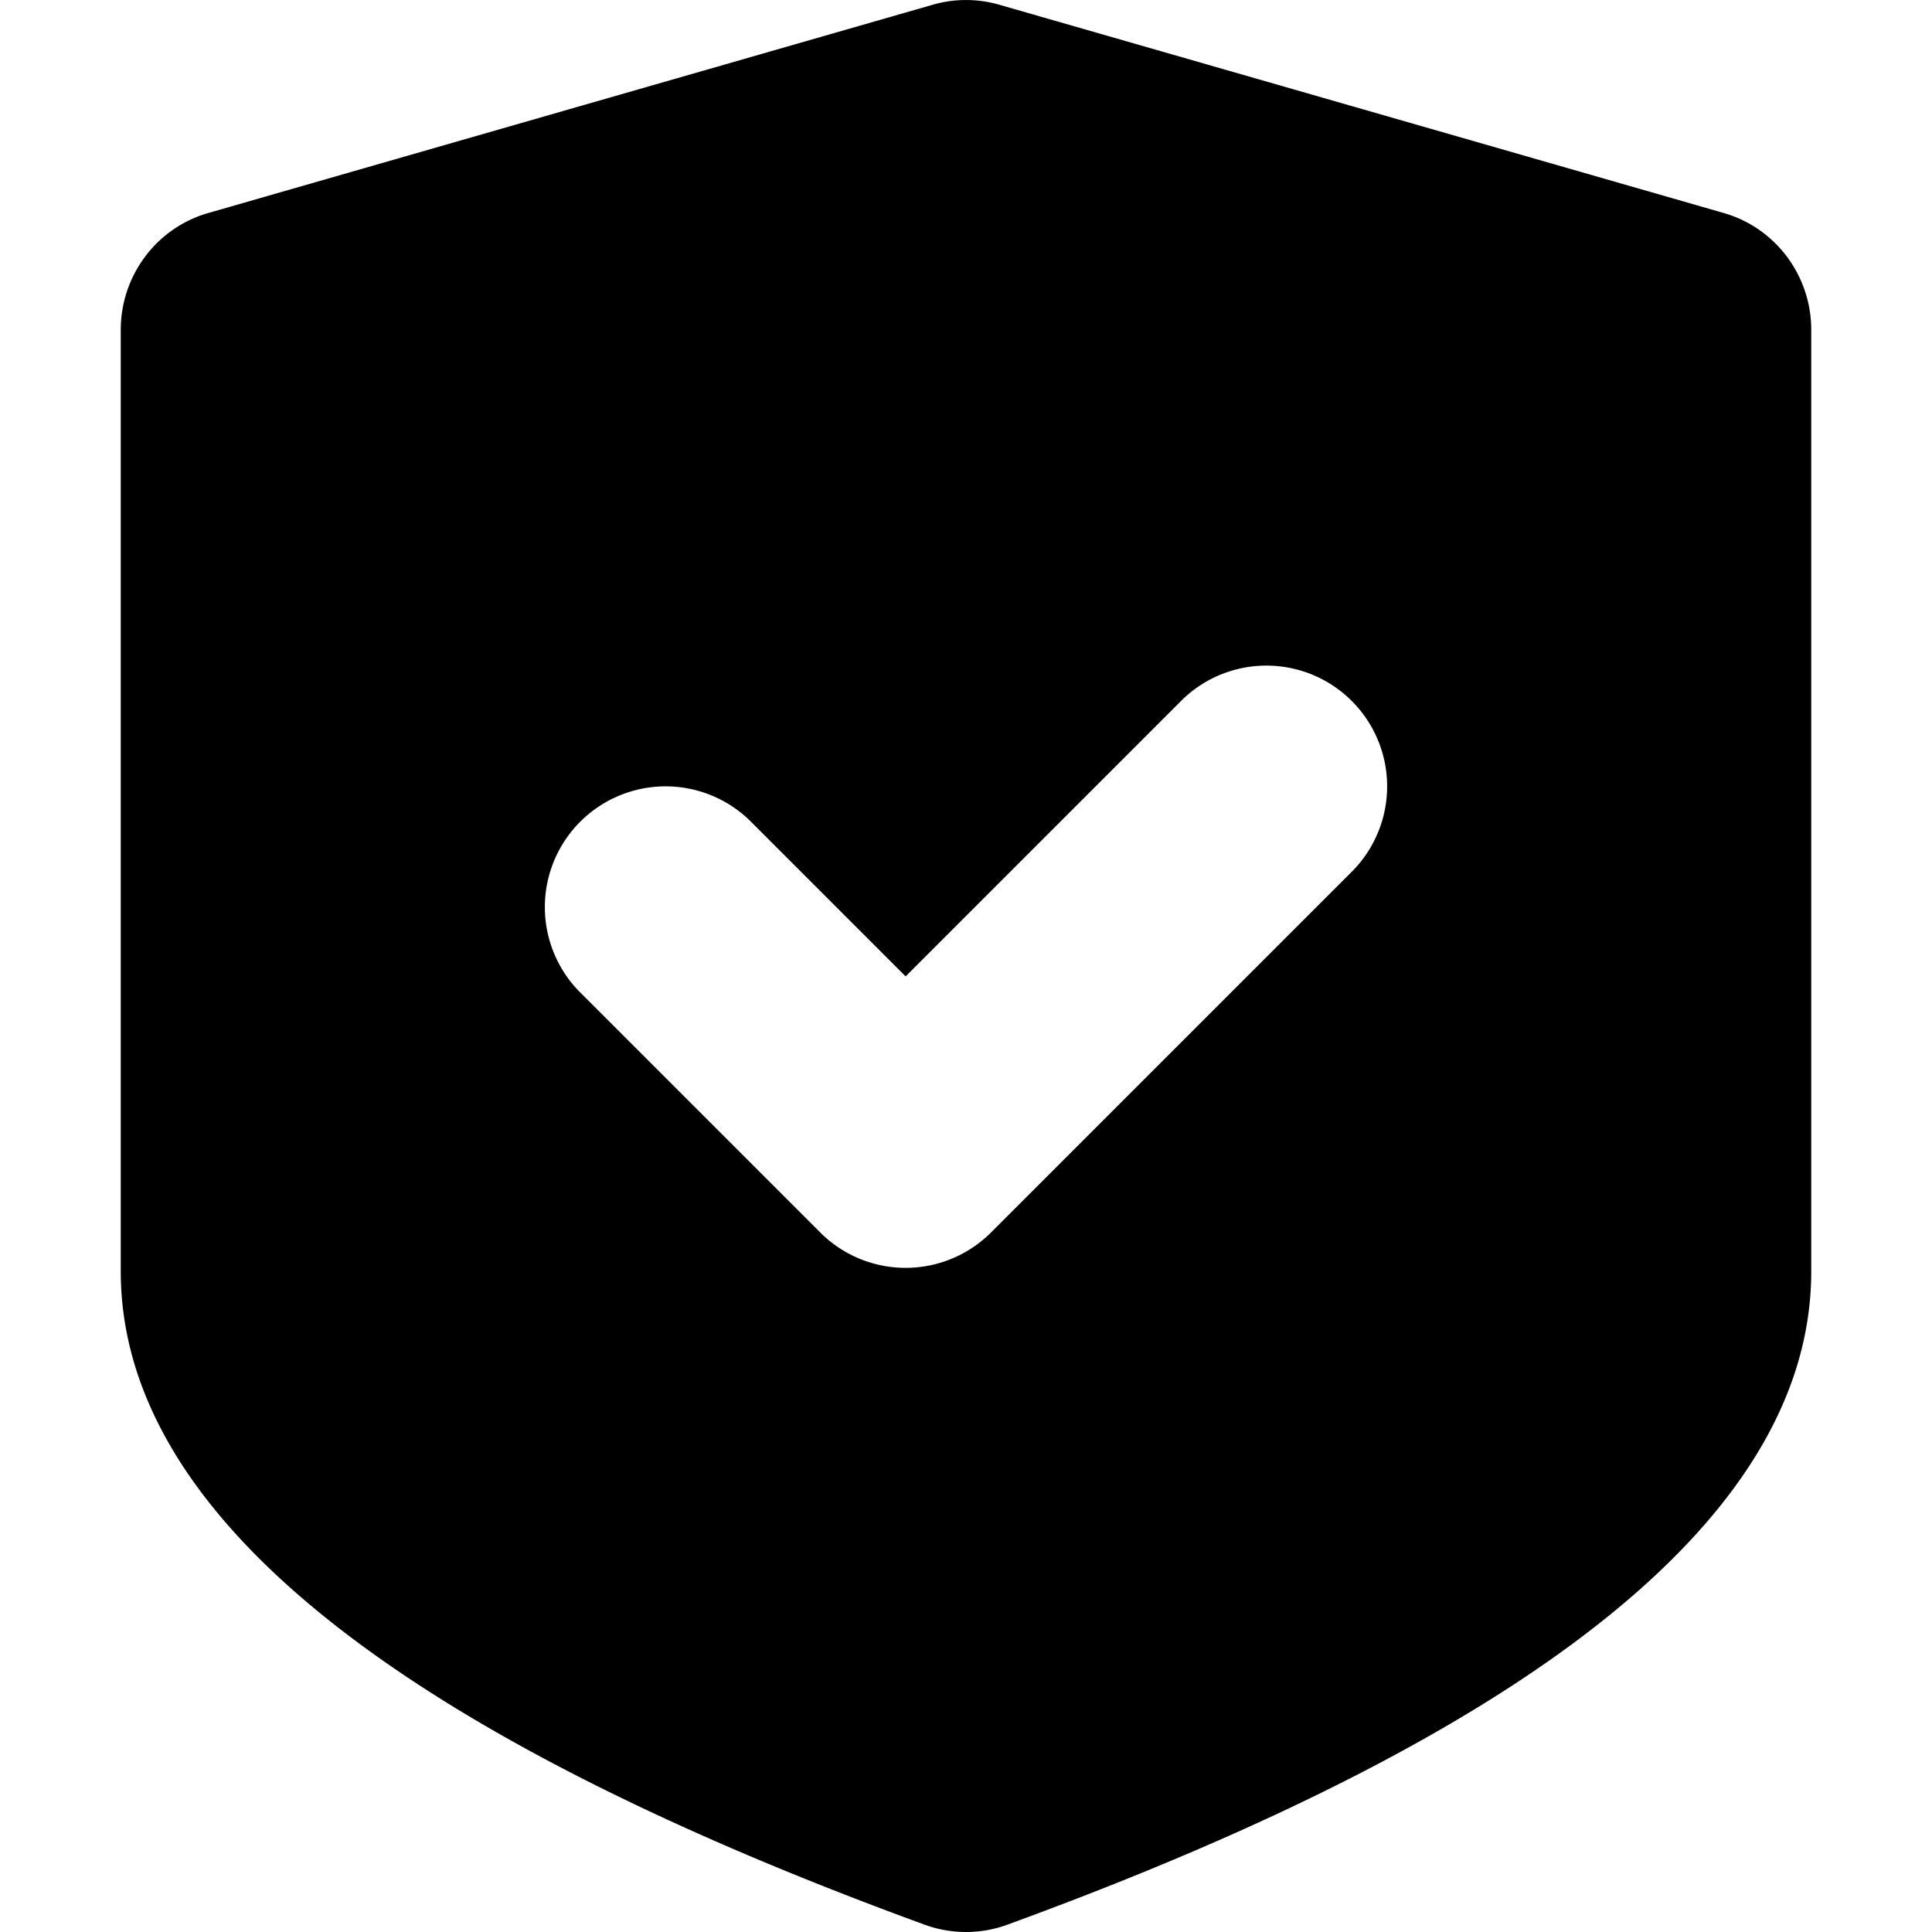 <svg xmlns="http://www.w3.org/2000/svg" fill="none" viewBox="0 0 16 16" class="acv-icon"><g clip-path="url(#a)"><path fill="currentColor" fill-rule="evenodd" d="M8.341 15.94C12.781 14.319 15 12.515 15 10.527V2.732c0-.45-.296-.845-.725-.968l-6-1.725a.994.994 0 0 0-.55 0l-6 1.725c-.429.123-.725.518-.725.968v7.795c0 1.988 2.22 3.792 6.659 5.413.22.08.462.08.682 0ZM9.793 5.793 7.5 8.086 6.207 6.793a1 1 0 0 0-1.414 1.414l2 2a1 1 0 0 0 1.414 0l3-3a1 1 0 0 0-1.414-1.414Z" clip-rule="evenodd"/></g><defs><clipPath id="a"><path fill="#fff" d="M0 0h16v16H0z"/></clipPath></defs></svg>